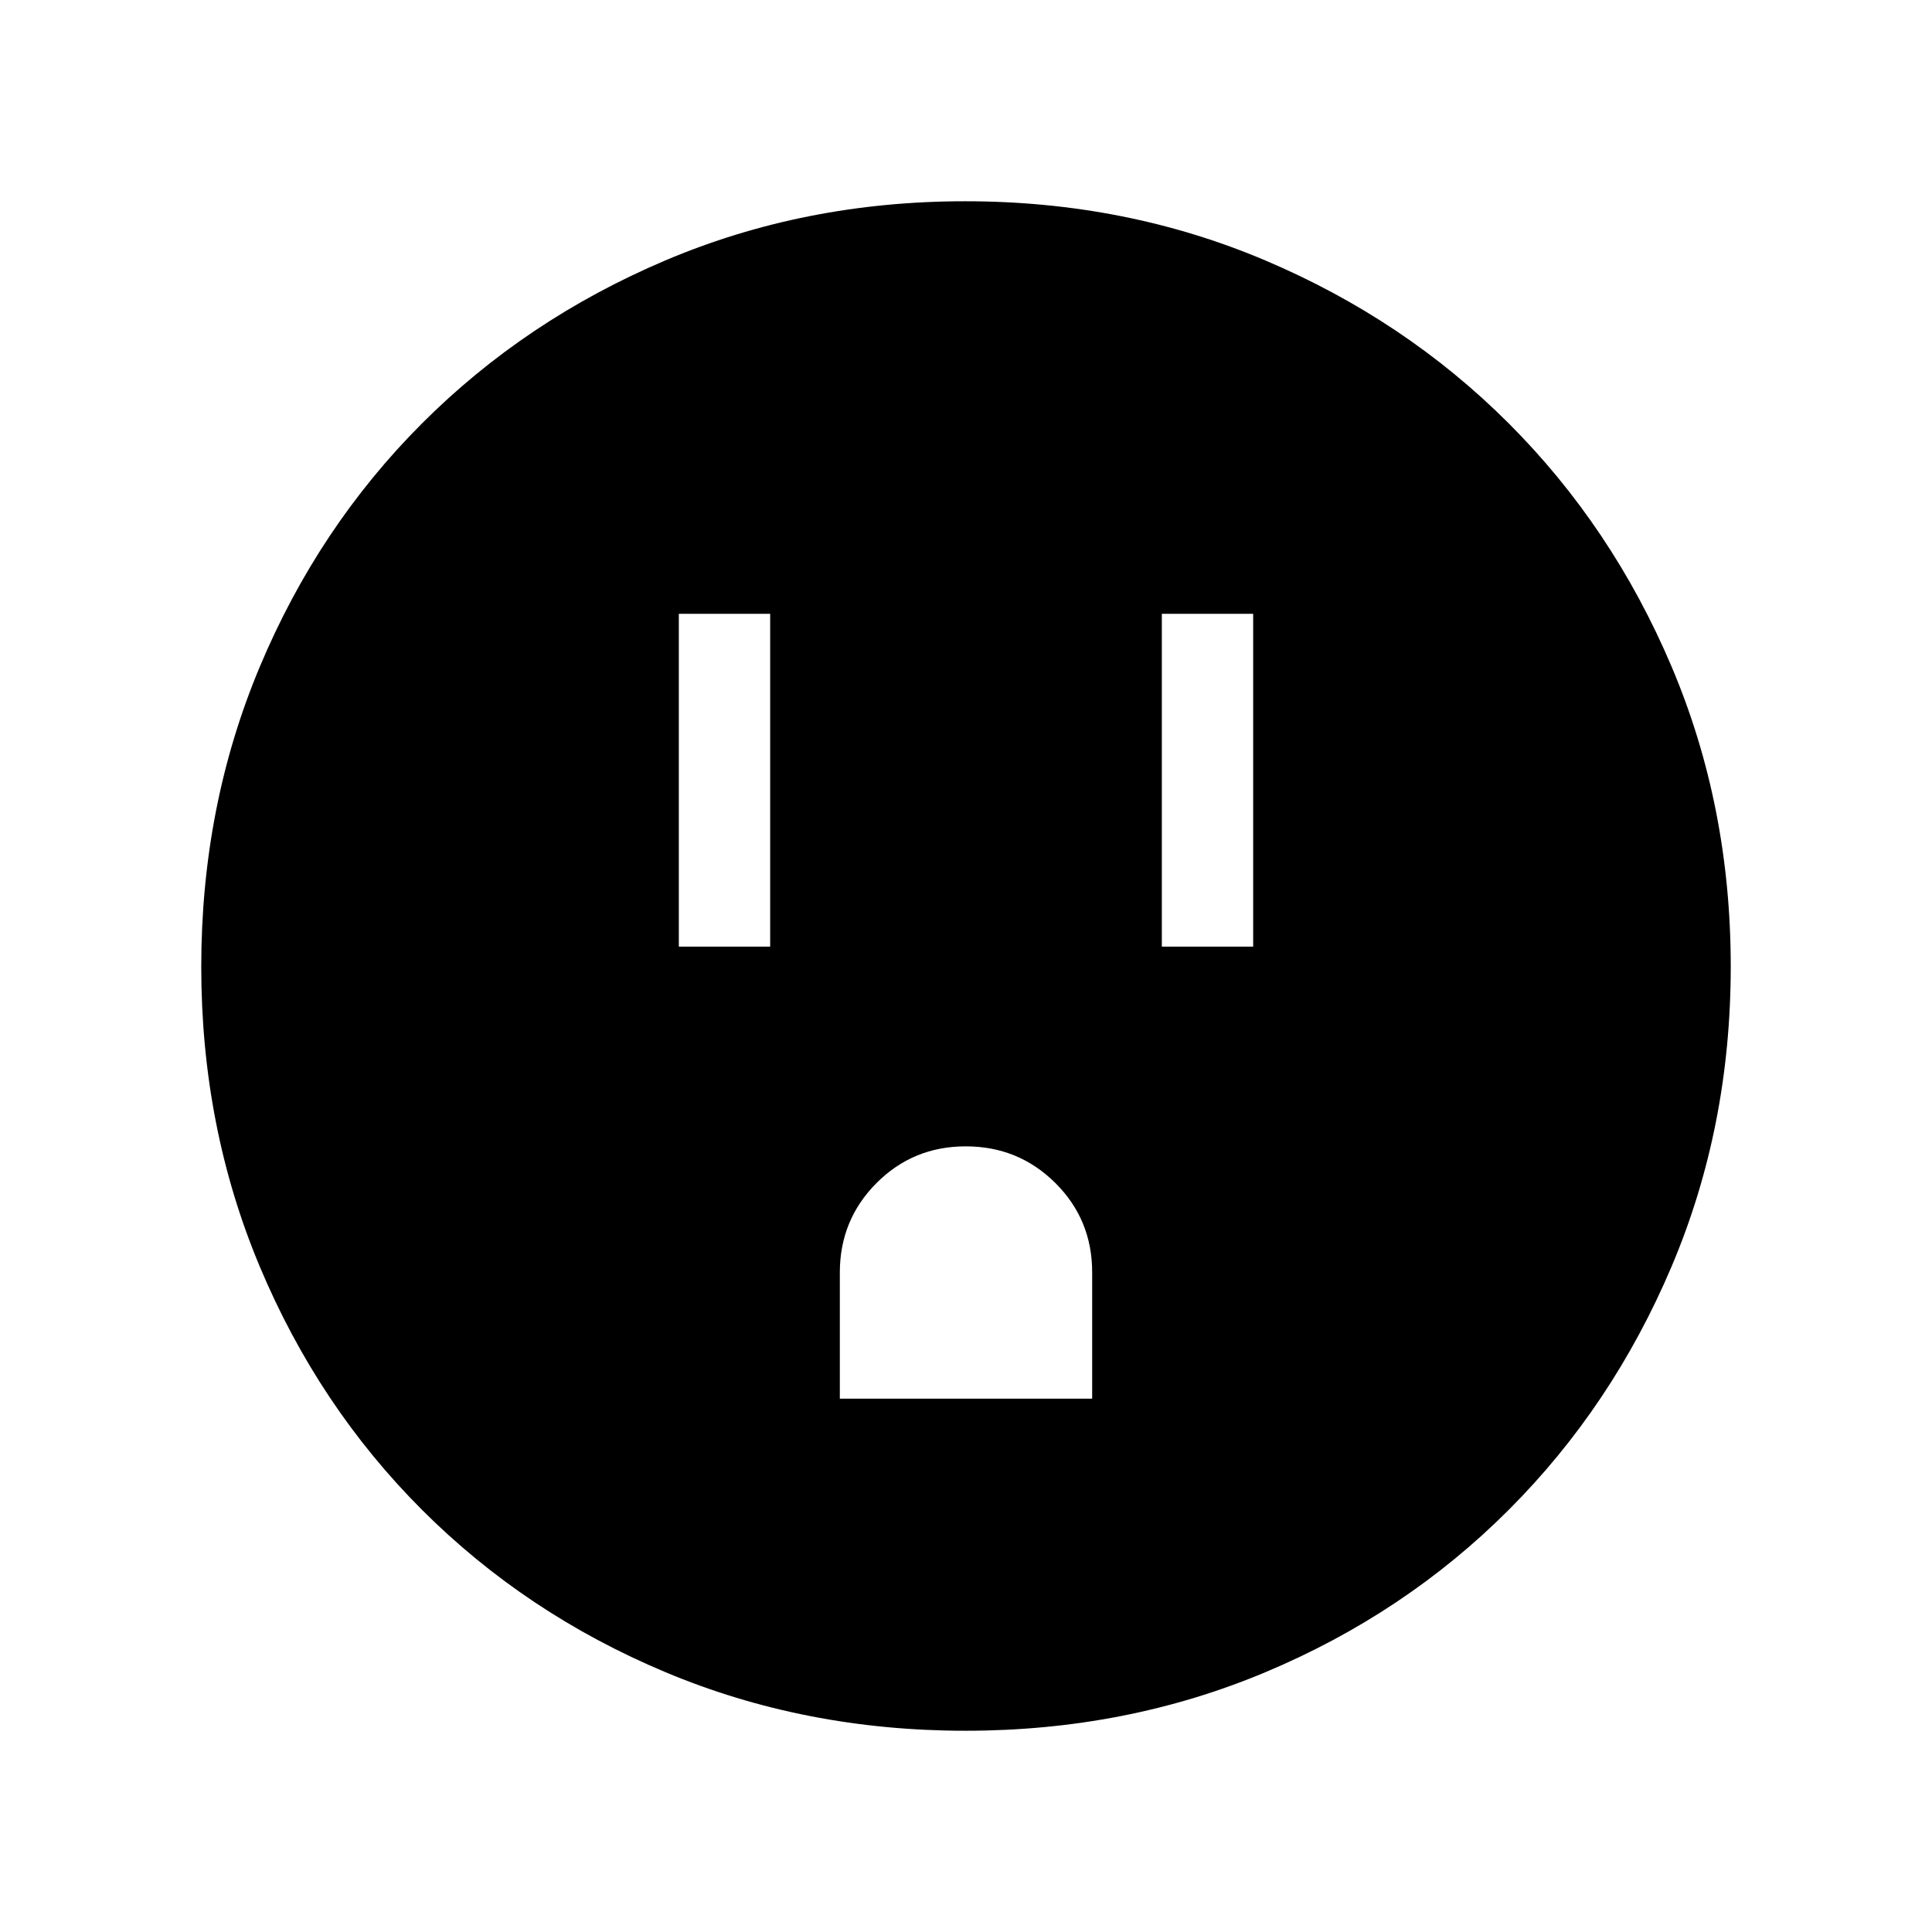 <svg xmlns="http://www.w3.org/2000/svg" width="48" height="48" viewBox="0 96 960 960"><path d="M337.308 566.385h45.384V401.001h-45.384v165.384Zm240 0h45.384V401.001h-45.384v165.384Zm-160 224.614h125.384v-62.811q0-26.188-18.312-44.381-18.311-18.192-44.499-18.192-26.188 0-44.381 18.277-18.192 18.276-18.192 44.415v62.692Zm62.451 165q-79.759 0-149.127-29.112-69.368-29.112-120.874-80.595-51.506-51.484-80.631-120.821-29.126-69.338-29.126-149.096 0-79.759 29.112-149.128 29.112-69.368 80.595-120.874 51.484-51.506 120.821-80.939 69.338-29.433 149.096-29.433 79.759 0 149.128 29.42 69.368 29.42 120.874 80.903 51.506 51.483 80.939 120.82 29.433 69.338 29.433 149.097 0 79.759-29.42 149.127-29.42 69.368-80.903 120.874-51.483 51.506-120.82 80.631-69.338 29.126-149.097 29.126Z"/></svg>